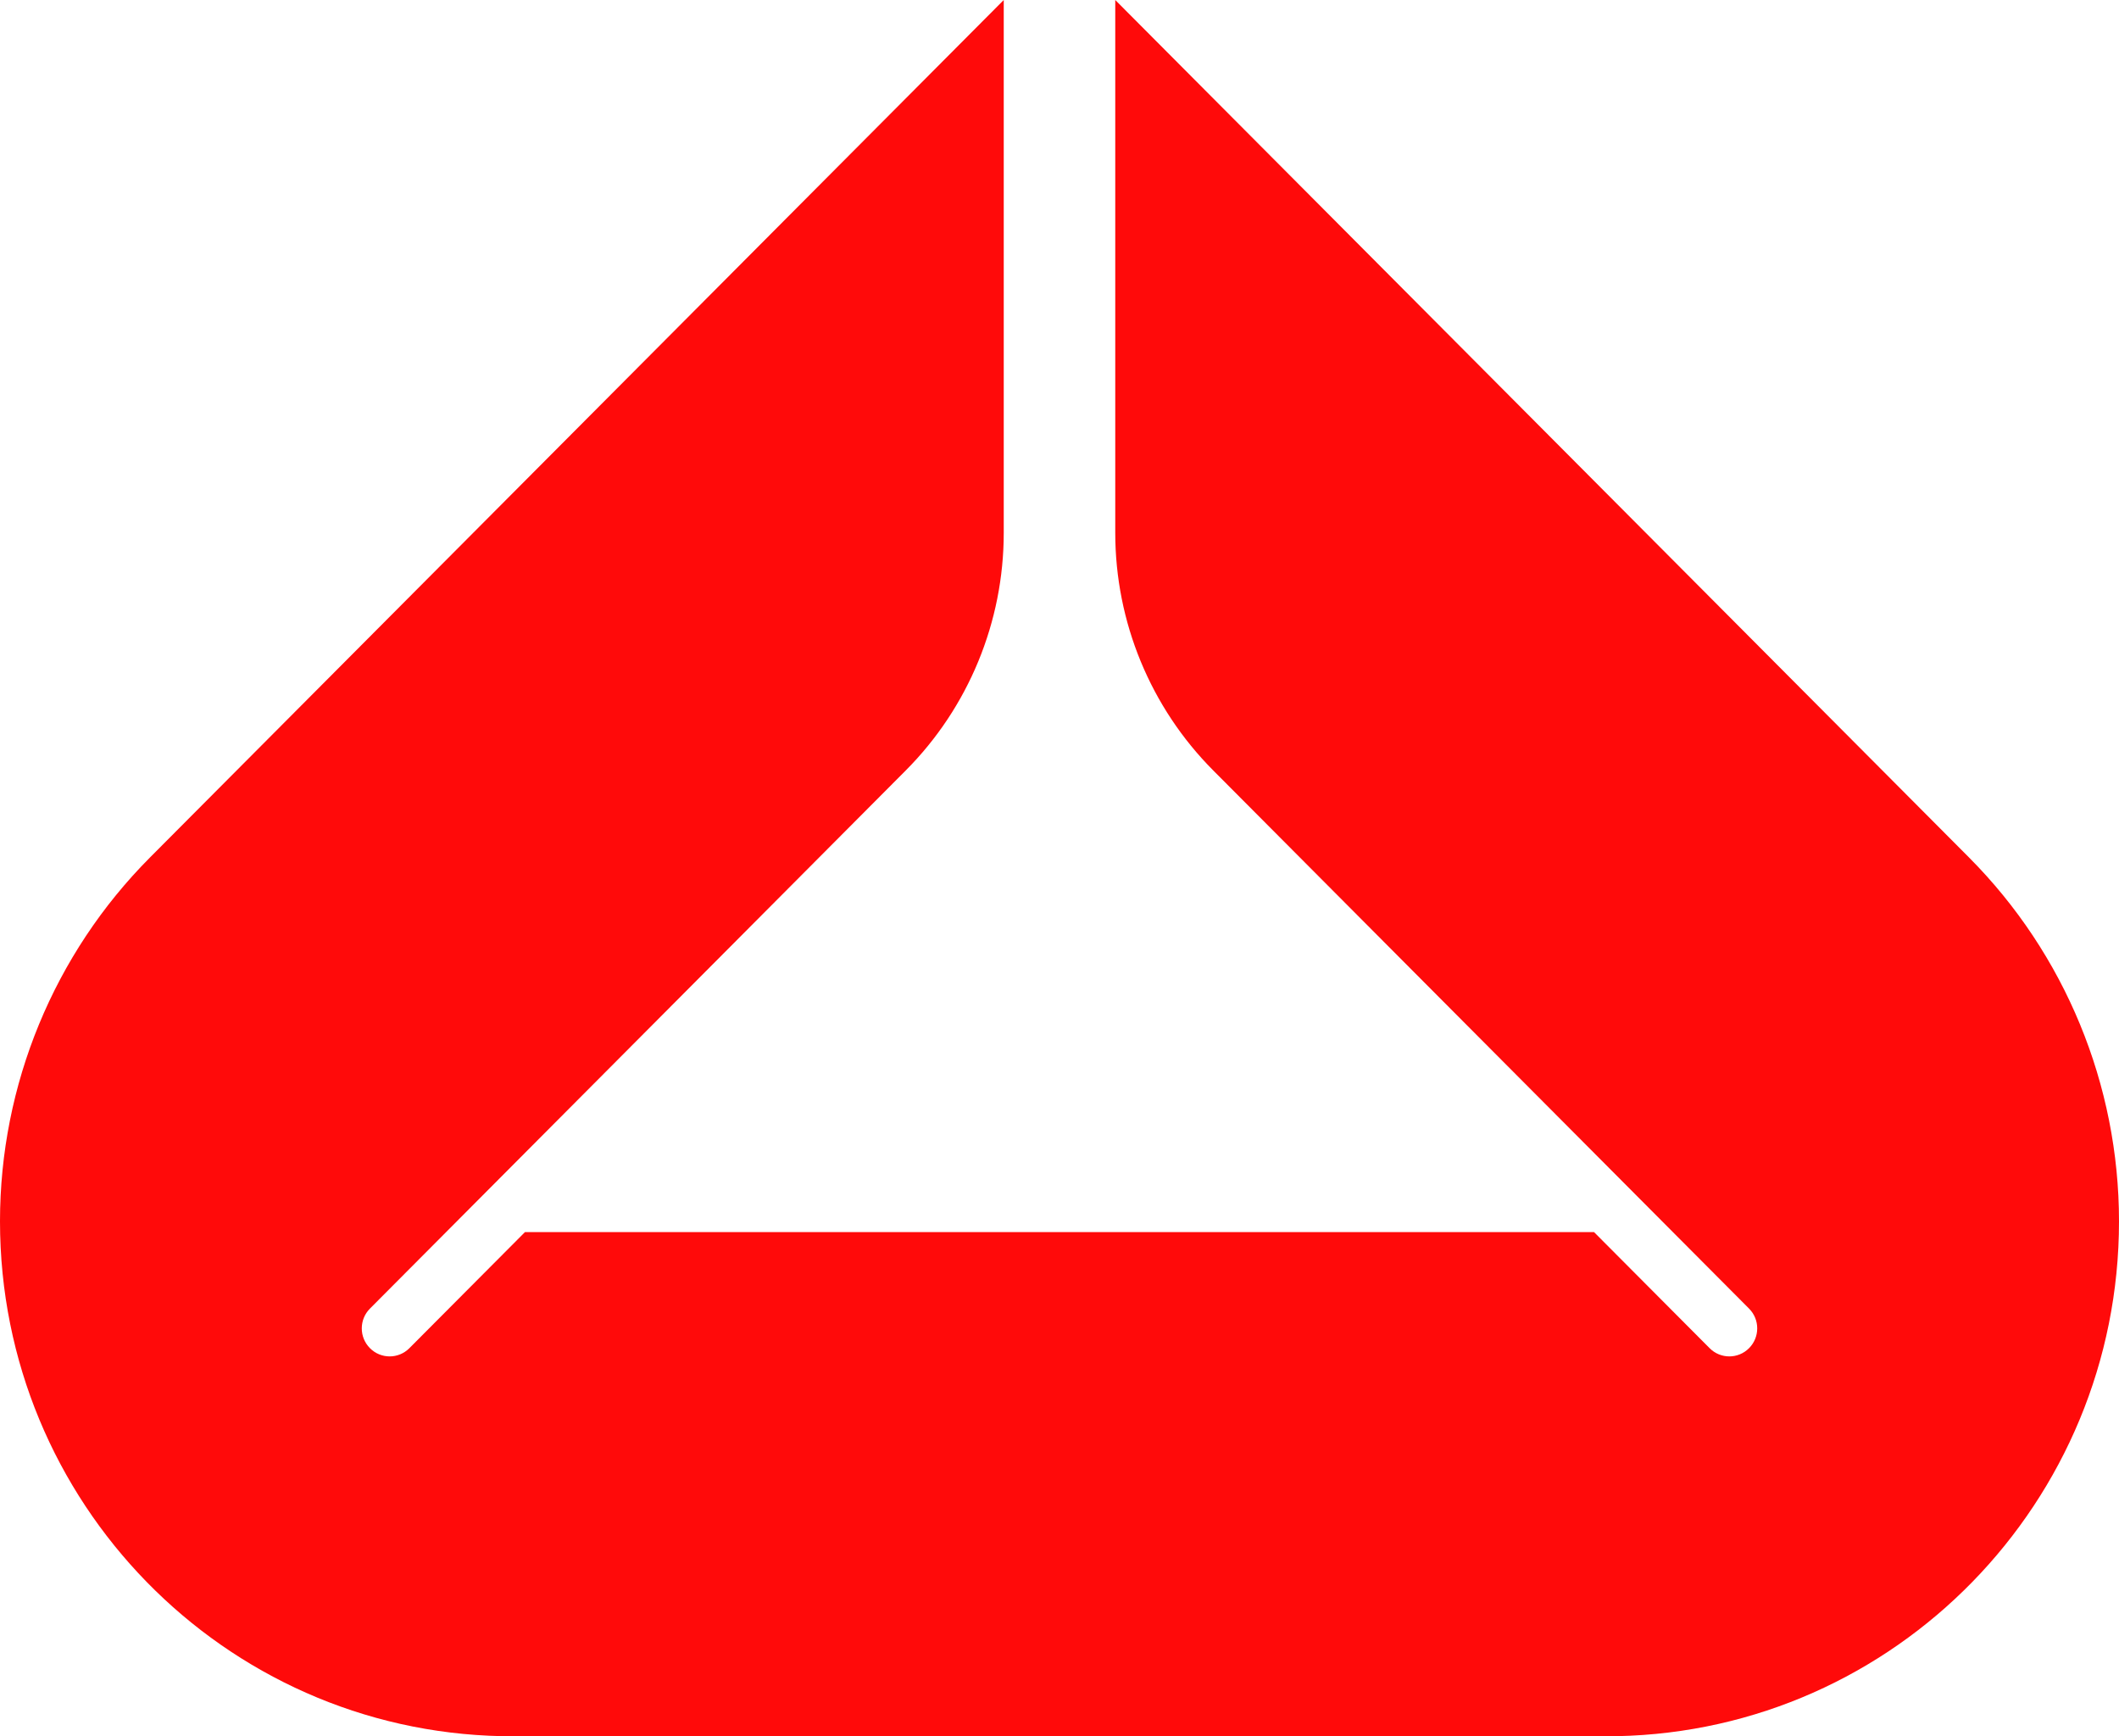 <svg width="83" height="68" viewBox="0 0 83 68" fill="none" xmlns="http://www.w3.org/2000/svg">
<g clip-path="url(#clip0_1341_410)">
<path d="M63.342 68C74.238 67.777 83 58.832 83 47.836C83 42.488 80.885 37.359 77.119 33.578L43.684 0V20.871C43.684 24.361 45.065 27.709 47.523 30.177L55.355 38.043L55.376 38.064L68.509 51.253C68.936 51.681 68.936 52.376 68.509 52.804C68.083 53.233 67.391 53.233 66.965 52.804L62.438 48.258H20.562L16.035 52.804C15.609 53.233 14.917 53.233 14.491 52.804C14.064 52.376 14.064 51.681 14.491 51.253L27.624 38.064L27.645 38.043L35.477 30.177C37.935 27.709 39.316 24.361 39.316 20.871V0L5.881 33.578C2.115 37.359 0 42.488 0 47.836C0 58.832 8.762 67.777 19.658 68H63.342Z" fill="#FF0A0A"/>
</g>
<defs>
<clipPath id="clip0_1341_410">
<rect width="83" height="68" fill="white"/>
</clipPath>
</defs>
</svg>
